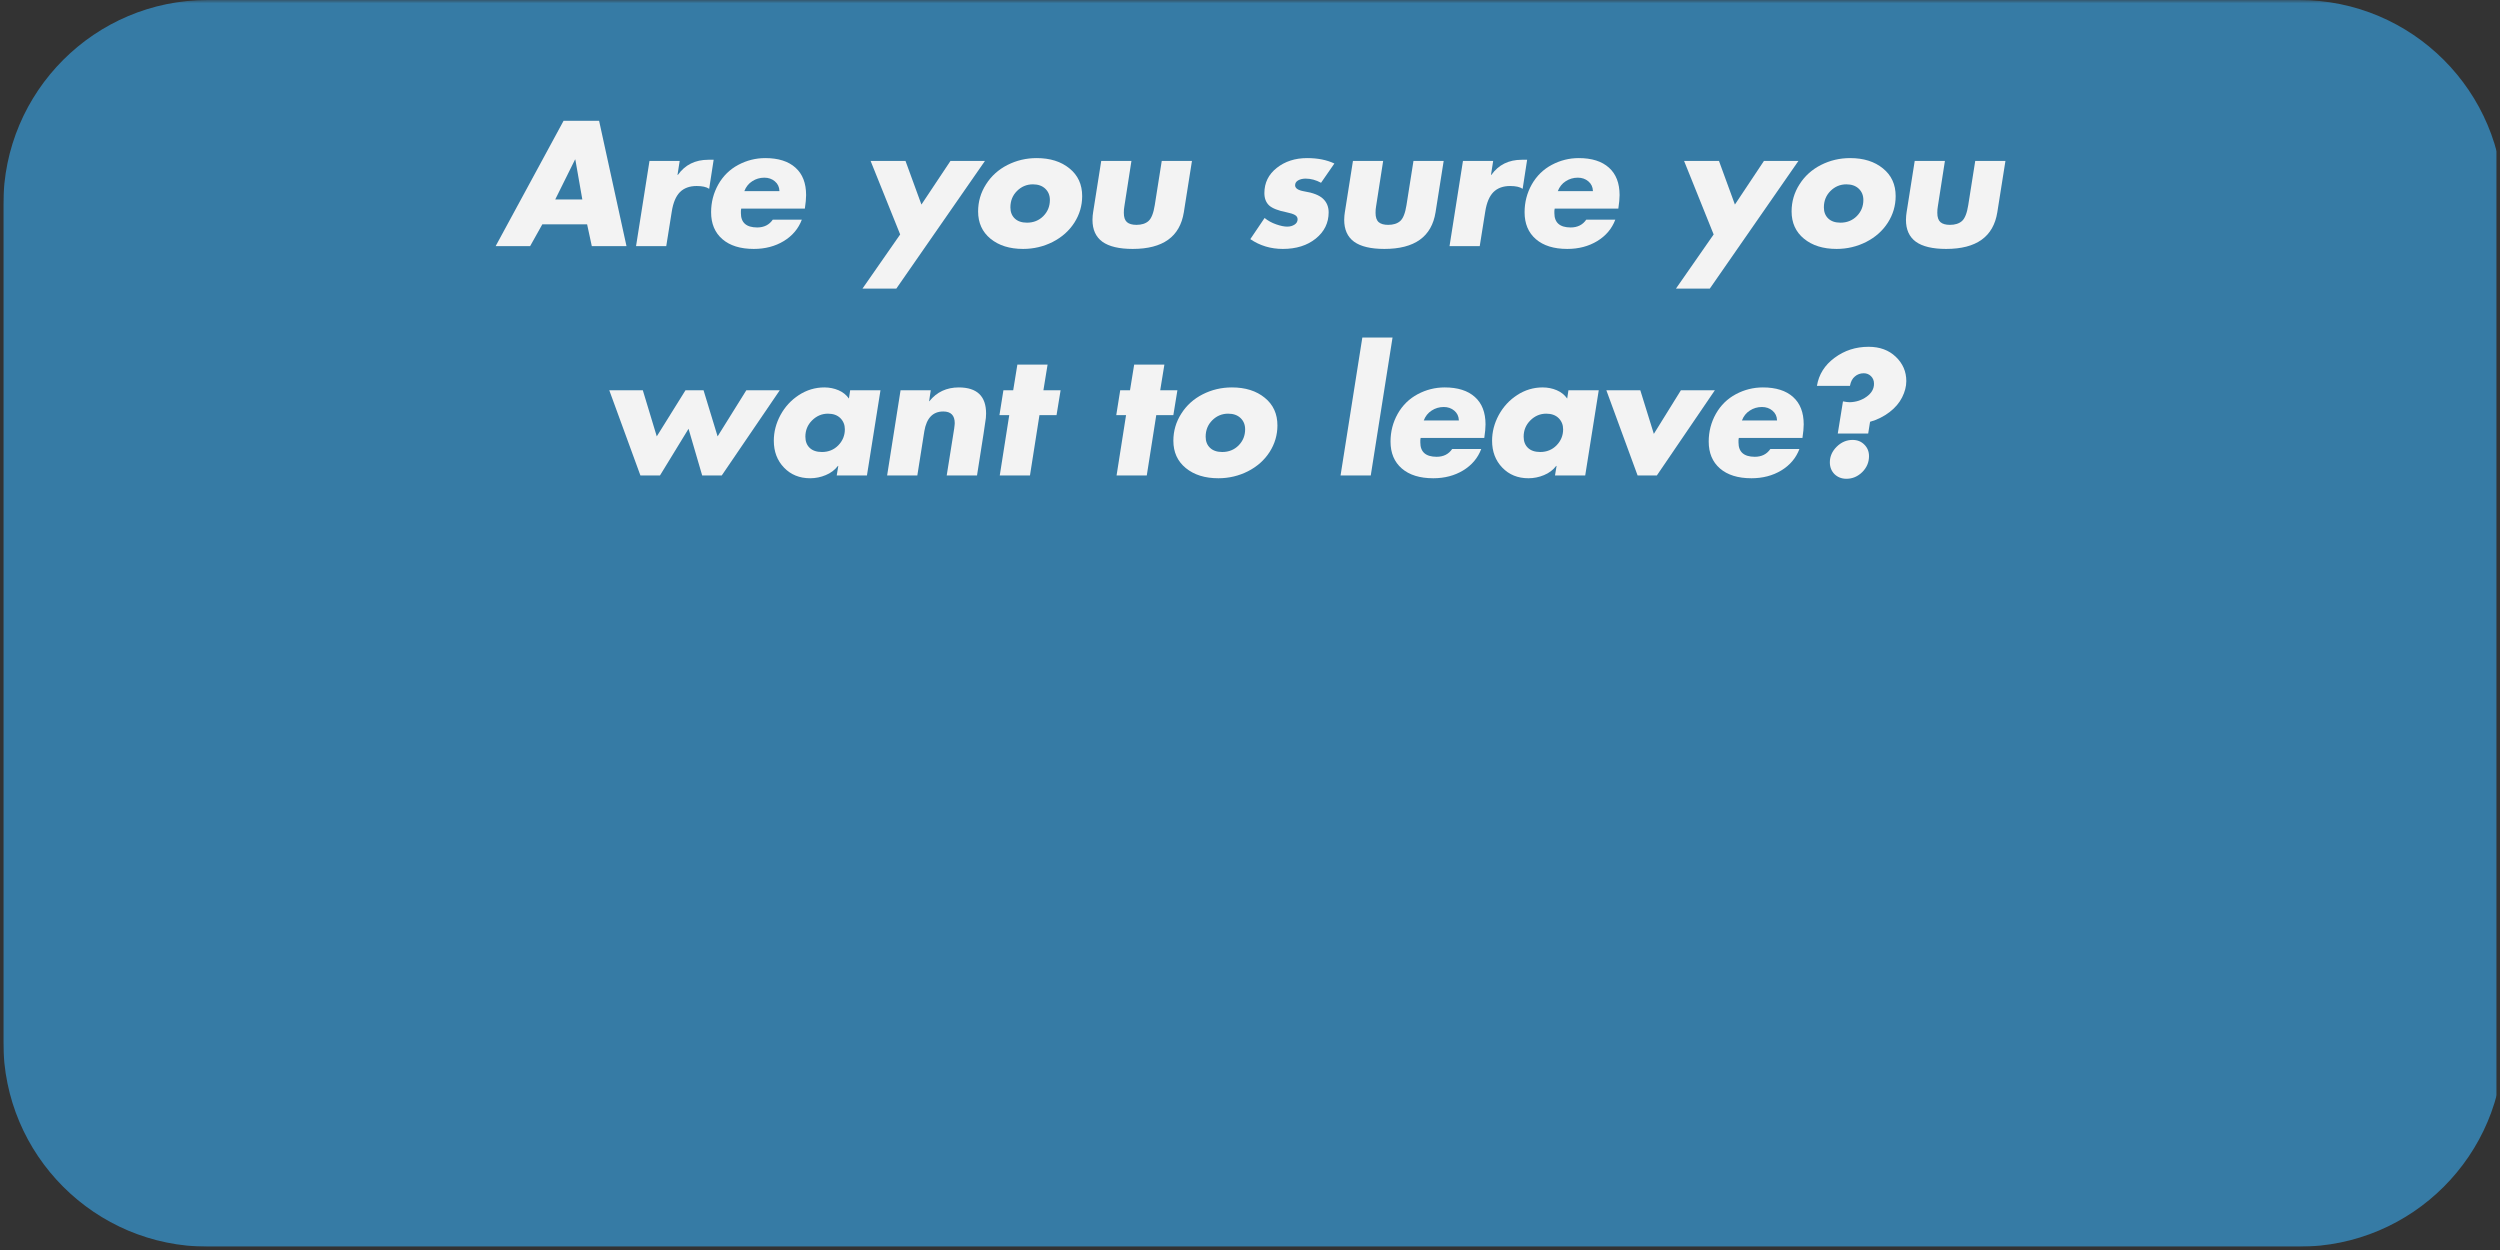 <svg xmlns="http://www.w3.org/2000/svg" xmlns:xlink="http://www.w3.org/1999/xlink" width="500" zoomAndPan="magnify" viewBox="0 0 375 187.5" height="250" preserveAspectRatio="xMidYMid meet" version="1.0"><rect x="0" y="0" width="375" height="187.5" fill="#333333" stroke="none"/><defs><filter x="0%" y="0%" width="100%" height="100%" id="1f58a76c1c"><feColorMatrix values="0 0 0 0 1 0 0 0 0 1 0 0 0 0 1 0 0 0 1 0" color-interpolation-filters="sRGB"/></filter><g/><clipPath id="1ddcd3b7eb"><path d="M 0.5 0 L 374.5 0 L 374.5 187 L 0.5 187 Z M 0.5 0 " clip-rule="nonzero"/></clipPath><mask id="9ddc7cc858"><g filter="url(#1f58a76c1c)"><rect x="-37.5" width="450" fill="#000000" y="-18.75" height="225" fill-opacity="0.749"/></g></mask><clipPath id="fd70295243"><path d="M 0.5 0 L 374.5 0 L 374.5 187 L 0.5 187 Z M 0.5 0 " clip-rule="nonzero"/></clipPath><clipPath id="4d2ff5ea24"><path d="M 31.168 0 L 344.879 0 C 361.816 0 375.547 13.73 375.547 30.668 L 375.547 156.332 C 375.547 173.27 361.816 187 344.879 187 L 31.168 187 C 14.23 187 0.5 173.27 0.5 156.332 L 0.5 30.668 C 0.5 13.73 14.23 0 31.168 0 " clip-rule="nonzero"/></clipPath><clipPath id="35c7221191"><rect x="0" width="375" y="0" height="187"/></clipPath></defs><g clip-path="url(#1ddcd3b7eb)"><g mask="url(#9ddc7cc858)"><g transform="matrix(1, 0, 0, 1, 0, 0)"><g clip-path="url(#35c7221191)"><g clip-path="url(#fd70295243)"><g clip-path="url(#4d2ff5ea24)"><path fill="#3793cb" d="M 0.5 0 L 376.043 0 L 376.043 187.773 L 0.5 187.773 Z M 0.5 0 " fill-opacity="1" fill-rule="nonzero"/></g></g></g></g></g></g><g fill="#f3f3f3" fill-opacity="1"><g transform="translate(74.442, 36.917)"><g><path d="M 15.422 -18.797 L 19.531 0 L 14.328 0 L 13.625 -3.266 L 6.906 -3.266 L 5.078 0 L -0.094 0 L 10.094 -18.797 Z M 8.844 -7 L 12.906 -7 L 11.859 -12.984 L 11.812 -12.984 Z M 8.844 -7 "/></g></g></g><g fill="#f3f3f3" fill-opacity="1"><g transform="translate(93.907, 36.917)"><g><path d="M 12.469 -8.594 C 12.062 -8.875 11.438 -9.016 10.594 -9.016 C 9.531 -9.016 8.691 -8.707 8.078 -8.094 C 7.473 -7.477 7.066 -6.508 6.859 -5.188 L 6.031 0 L 1.5 0 L 3.516 -12.781 L 8.047 -12.781 L 7.719 -10.688 L 7.781 -10.688 C 8.852 -12.195 10.375 -12.953 12.344 -12.953 L 13.141 -12.953 Z M 12.469 -8.594 "/></g></g></g><g fill="#f3f3f3" fill-opacity="1"><g transform="translate(105.197, 36.917)"><g><path d="M 15.719 -7.656 C 15.719 -7.133 15.656 -6.457 15.531 -5.625 L 5.984 -5.625 C 5.961 -5.539 5.945 -5.438 5.938 -5.312 C 5.938 -5.195 5.938 -5.07 5.938 -4.938 C 5.938 -3.52 6.75 -2.805 8.375 -2.797 C 9.406 -2.797 10.188 -3.188 10.719 -3.969 L 15.078 -3.969 C 14.566 -2.613 13.66 -1.539 12.359 -0.75 C 11.066 0.031 9.57 0.422 7.875 0.422 C 5.863 0.422 4.289 -0.066 3.156 -1.047 C 2.031 -2.023 1.469 -3.367 1.469 -5.078 C 1.469 -6.578 1.828 -7.969 2.547 -9.25 C 3.273 -10.531 4.273 -11.508 5.547 -12.188 C 6.816 -12.863 8.164 -13.203 9.594 -13.203 C 11.551 -13.203 13.062 -12.723 14.125 -11.766 C 15.188 -10.816 15.719 -9.445 15.719 -7.656 Z M 11.719 -8.25 L 11.719 -8.281 C 11.695 -8.875 11.469 -9.352 11.031 -9.719 C 10.602 -10.082 10.078 -10.266 9.453 -10.266 C 8.785 -10.266 8.18 -10.086 7.641 -9.734 C 7.098 -9.391 6.703 -8.895 6.453 -8.25 Z M 11.719 -8.25 "/></g></g></g><g fill="#f3f3f3" fill-opacity="1"><g transform="translate(120.4, 36.917)"><g/></g></g><g fill="#f3f3f3" fill-opacity="1"><g transform="translate(128.948, 36.917)"><g><path d="M 6.875 -12.781 L 9.266 -6.234 L 13.625 -12.781 L 18.797 -12.781 L 5.5 6.375 L 0.422 6.375 L 6.078 -1.75 L 1.641 -12.781 Z M 6.875 -12.781 "/></g></g></g><g fill="#f3f3f3" fill-opacity="1"><g transform="translate(145.248, 36.917)"><g><path d="M 17.078 -7.5 C 17.078 -6.07 16.688 -4.742 15.906 -3.516 C 15.125 -2.297 14.039 -1.332 12.656 -0.625 C 11.281 0.07 9.801 0.422 8.219 0.422 C 6.207 0.422 4.578 -0.086 3.328 -1.109 C 2.086 -2.129 1.469 -3.492 1.469 -5.203 C 1.469 -6.672 1.863 -8.023 2.656 -9.266 C 3.445 -10.516 4.52 -11.484 5.875 -12.172 C 7.227 -12.859 8.688 -13.203 10.25 -13.203 C 12.27 -13.203 13.91 -12.688 15.172 -11.656 C 16.441 -10.633 17.078 -9.25 17.078 -7.5 Z M 8.797 -3.516 C 9.773 -3.516 10.594 -3.844 11.25 -4.5 C 11.906 -5.164 12.234 -5.973 12.234 -6.922 C 12.234 -7.609 12.004 -8.172 11.547 -8.609 C 11.086 -9.047 10.469 -9.266 9.688 -9.266 C 8.758 -9.266 7.961 -8.93 7.297 -8.266 C 6.641 -7.609 6.312 -6.789 6.312 -5.812 C 6.312 -5.113 6.531 -4.555 6.969 -4.141 C 7.406 -3.723 8.016 -3.516 8.797 -3.516 Z M 8.797 -3.516 "/></g></g></g><g fill="#f3f3f3" fill-opacity="1"><g transform="translate(161.747, 36.917)"><g><path d="M 7.969 -12.781 L 6.906 -5.953 C 6.883 -5.816 6.863 -5.66 6.844 -5.484 C 6.832 -5.316 6.828 -5.148 6.828 -4.984 C 6.828 -4.336 6.984 -3.875 7.297 -3.594 C 7.617 -3.32 8.094 -3.188 8.719 -3.188 C 9.488 -3.188 10.094 -3.379 10.531 -3.766 C 10.969 -4.16 11.281 -4.957 11.469 -6.156 C 11.664 -7.352 12.016 -9.562 12.516 -12.781 L 17.047 -12.781 L 15.828 -5.078 C 15.242 -1.41 12.688 0.422 8.156 0.422 C 6.125 0.422 4.609 0.062 3.609 -0.656 C 2.617 -1.383 2.125 -2.477 2.125 -3.938 C 2.125 -4.125 2.133 -4.332 2.156 -4.562 C 2.176 -4.789 2.195 -4.957 2.219 -5.062 L 3.438 -12.781 Z M 7.969 -12.781 "/></g></g></g><g fill="#f3f3f3" fill-opacity="1"><g transform="translate(178.171, 36.917)"><g/></g></g><g fill="#f3f3f3" fill-opacity="1"><g transform="translate(186.719, 36.917)"><g><path d="M 9.344 -13.203 C 10.938 -13.203 12.301 -12.93 13.438 -12.391 L 11.438 -9.5 C 10.676 -9.914 9.906 -10.125 9.125 -10.125 C 8.688 -10.125 8.312 -10.035 8 -9.859 C 7.695 -9.68 7.547 -9.438 7.547 -9.125 C 7.547 -8.676 7.992 -8.375 8.891 -8.219 C 10.223 -8.008 11.172 -7.641 11.734 -7.109 C 12.297 -6.578 12.578 -5.895 12.578 -5.062 C 12.578 -3.477 11.93 -2.164 10.641 -1.125 C 9.359 -0.094 7.711 0.422 5.703 0.422 C 3.891 0.422 2.266 -0.066 0.828 -1.047 L 2.969 -4.219 C 3.469 -3.812 4.047 -3.492 4.703 -3.266 C 5.359 -3.035 5.91 -2.922 6.359 -2.922 C 6.773 -2.922 7.141 -3.02 7.453 -3.219 C 7.766 -3.414 7.922 -3.688 7.922 -4.031 C 7.922 -4.301 7.785 -4.516 7.516 -4.672 C 7.242 -4.828 6.82 -4.961 6.25 -5.078 C 4.988 -5.328 4.117 -5.672 3.641 -6.109 C 3.172 -6.555 2.938 -7.172 2.938 -7.953 C 2.938 -9.492 3.555 -10.754 4.797 -11.734 C 6.035 -12.711 7.551 -13.203 9.344 -13.203 Z M 9.344 -13.203 "/></g></g></g><g fill="#f3f3f3" fill-opacity="1"><g transform="translate(199.505, 36.917)"><g><path d="M 7.969 -12.781 L 6.906 -5.953 C 6.883 -5.816 6.863 -5.66 6.844 -5.484 C 6.832 -5.316 6.828 -5.148 6.828 -4.984 C 6.828 -4.336 6.984 -3.875 7.297 -3.594 C 7.617 -3.32 8.094 -3.188 8.719 -3.188 C 9.488 -3.188 10.094 -3.379 10.531 -3.766 C 10.969 -4.16 11.281 -4.957 11.469 -6.156 C 11.664 -7.352 12.016 -9.562 12.516 -12.781 L 17.047 -12.781 L 15.828 -5.078 C 15.242 -1.41 12.688 0.422 8.156 0.422 C 6.125 0.422 4.609 0.062 3.609 -0.656 C 2.617 -1.383 2.125 -2.477 2.125 -3.938 C 2.125 -4.125 2.133 -4.332 2.156 -4.562 C 2.176 -4.789 2.195 -4.957 2.219 -5.062 L 3.438 -12.781 Z M 7.969 -12.781 "/></g></g></g><g fill="#f3f3f3" fill-opacity="1"><g transform="translate(215.929, 36.917)"><g><path d="M 12.469 -8.594 C 12.062 -8.875 11.438 -9.016 10.594 -9.016 C 9.531 -9.016 8.691 -8.707 8.078 -8.094 C 7.473 -7.477 7.066 -6.508 6.859 -5.188 L 6.031 0 L 1.5 0 L 3.516 -12.781 L 8.047 -12.781 L 7.719 -10.688 L 7.781 -10.688 C 8.852 -12.195 10.375 -12.953 12.344 -12.953 L 13.141 -12.953 Z M 12.469 -8.594 "/></g></g></g><g fill="#f3f3f3" fill-opacity="1"><g transform="translate(227.219, 36.917)"><g><path d="M 15.719 -7.656 C 15.719 -7.133 15.656 -6.457 15.531 -5.625 L 5.984 -5.625 C 5.961 -5.539 5.945 -5.438 5.938 -5.312 C 5.938 -5.195 5.938 -5.07 5.938 -4.938 C 5.938 -3.52 6.75 -2.805 8.375 -2.797 C 9.406 -2.797 10.188 -3.188 10.719 -3.969 L 15.078 -3.969 C 14.566 -2.613 13.66 -1.539 12.359 -0.75 C 11.066 0.031 9.57 0.422 7.875 0.422 C 5.863 0.422 4.289 -0.066 3.156 -1.047 C 2.031 -2.023 1.469 -3.367 1.469 -5.078 C 1.469 -6.578 1.828 -7.969 2.547 -9.25 C 3.273 -10.531 4.273 -11.508 5.547 -12.188 C 6.816 -12.863 8.164 -13.203 9.594 -13.203 C 11.551 -13.203 13.062 -12.723 14.125 -11.766 C 15.188 -10.816 15.719 -9.445 15.719 -7.656 Z M 11.719 -8.25 L 11.719 -8.281 C 11.695 -8.875 11.469 -9.352 11.031 -9.719 C 10.602 -10.082 10.078 -10.266 9.453 -10.266 C 8.785 -10.266 8.18 -10.086 7.641 -9.734 C 7.098 -9.391 6.703 -8.895 6.453 -8.25 Z M 11.719 -8.25 "/></g></g></g><g fill="#f3f3f3" fill-opacity="1"><g transform="translate(242.422, 36.917)"><g/></g></g><g fill="#f3f3f3" fill-opacity="1"><g transform="translate(250.97, 36.917)"><g><path d="M 6.875 -12.781 L 9.266 -6.234 L 13.625 -12.781 L 18.797 -12.781 L 5.5 6.375 L 0.422 6.375 L 6.078 -1.75 L 1.641 -12.781 Z M 6.875 -12.781 "/></g></g></g><g fill="#f3f3f3" fill-opacity="1"><g transform="translate(267.27, 36.917)"><g><path d="M 17.078 -7.5 C 17.078 -6.07 16.688 -4.742 15.906 -3.516 C 15.125 -2.297 14.039 -1.332 12.656 -0.625 C 11.281 0.07 9.801 0.422 8.219 0.422 C 6.207 0.422 4.578 -0.086 3.328 -1.109 C 2.086 -2.129 1.469 -3.492 1.469 -5.203 C 1.469 -6.672 1.863 -8.023 2.656 -9.266 C 3.445 -10.516 4.52 -11.484 5.875 -12.172 C 7.227 -12.859 8.688 -13.203 10.25 -13.203 C 12.27 -13.203 13.91 -12.688 15.172 -11.656 C 16.441 -10.633 17.078 -9.25 17.078 -7.5 Z M 8.797 -3.516 C 9.773 -3.516 10.594 -3.844 11.25 -4.5 C 11.906 -5.164 12.234 -5.973 12.234 -6.922 C 12.234 -7.609 12.004 -8.172 11.547 -8.609 C 11.086 -9.047 10.469 -9.266 9.688 -9.266 C 8.758 -9.266 7.961 -8.93 7.297 -8.266 C 6.641 -7.609 6.312 -6.789 6.312 -5.812 C 6.312 -5.113 6.531 -4.555 6.969 -4.141 C 7.406 -3.723 8.016 -3.516 8.797 -3.516 Z M 8.797 -3.516 "/></g></g></g><g fill="#f3f3f3" fill-opacity="1"><g transform="translate(283.769, 36.917)"><g><path d="M 7.969 -12.781 L 6.906 -5.953 C 6.883 -5.816 6.863 -5.66 6.844 -5.484 C 6.832 -5.316 6.828 -5.148 6.828 -4.984 C 6.828 -4.336 6.984 -3.875 7.297 -3.594 C 7.617 -3.32 8.094 -3.188 8.719 -3.188 C 9.488 -3.188 10.094 -3.379 10.531 -3.766 C 10.969 -4.16 11.281 -4.957 11.469 -6.156 C 11.664 -7.352 12.016 -9.562 12.516 -12.781 L 17.047 -12.781 L 15.828 -5.078 C 15.242 -1.41 12.688 0.422 8.156 0.422 C 6.125 0.422 4.609 0.062 3.609 -0.656 C 2.617 -1.383 2.125 -2.477 2.125 -3.938 C 2.125 -4.125 2.133 -4.332 2.156 -4.562 C 2.176 -4.789 2.195 -4.957 2.219 -5.062 L 3.438 -12.781 Z M 7.969 -12.781 "/></g></g></g><g fill="#f3f3f3" fill-opacity="1"><g transform="translate(89.749, 71.316)"><g><path d="M 6.672 -12.781 L 8.766 -5.859 L 13.078 -12.781 L 15.781 -12.781 L 17.891 -5.859 L 22.203 -12.781 L 27.219 -12.781 L 18.516 0 L 15.578 0 L 13.531 -7 L 9.25 0 L 6.312 0 L 1.641 -12.781 Z M 6.672 -12.781 "/></g></g></g><g fill="#f3f3f3" fill-opacity="1"><g transform="translate(114.572, 71.316)"><g><path d="M 12.953 -12.781 L 17.5 -12.781 L 15.469 0 L 10.938 0 L 11.172 -1.422 L 11.109 -1.422 C 10.648 -0.816 10.039 -0.359 9.281 -0.047 C 8.531 0.266 7.754 0.422 6.953 0.422 C 5.359 0.422 4.051 -0.109 3.031 -1.172 C 2.008 -2.234 1.5 -3.578 1.5 -5.203 C 1.5 -6.535 1.832 -7.82 2.5 -9.062 C 3.176 -10.301 4.098 -11.301 5.266 -12.062 C 6.441 -12.82 7.711 -13.203 9.078 -13.203 C 9.836 -13.203 10.547 -13.062 11.203 -12.781 C 11.859 -12.5 12.379 -12.082 12.766 -11.531 Z M 8.719 -3.516 C 9.695 -3.516 10.516 -3.848 11.172 -4.516 C 11.828 -5.191 12.156 -5.992 12.156 -6.922 C 12.156 -7.586 11.93 -8.145 11.484 -8.594 C 11.035 -9.039 10.414 -9.266 9.625 -9.266 C 8.707 -9.266 7.91 -8.926 7.234 -8.25 C 6.566 -7.582 6.234 -6.77 6.234 -5.812 C 6.234 -5.113 6.445 -4.555 6.875 -4.141 C 7.312 -3.723 7.926 -3.516 8.719 -3.516 Z M 8.719 -3.516 "/></g></g></g><g fill="#f3f3f3" fill-opacity="1"><g transform="translate(131.569, 71.316)"><g><path d="M 10.438 0 L 11.562 -7.047 C 11.594 -7.316 11.613 -7.5 11.625 -7.594 C 11.633 -7.695 11.641 -7.781 11.641 -7.844 C 11.641 -9.008 11.066 -9.594 9.922 -9.594 C 8.359 -9.594 7.41 -8.602 7.078 -6.625 L 6.031 0 L 1.5 0 L 3.516 -12.781 L 8.047 -12.781 L 7.797 -11.141 L 7.844 -11.141 C 8.945 -12.516 10.422 -13.203 12.266 -13.203 C 14.984 -13.191 16.344 -11.891 16.344 -9.297 C 16.344 -9.078 16.332 -8.852 16.312 -8.625 C 16.301 -8.395 15.859 -5.52 14.984 0 Z M 10.438 0 "/></g></g></g><g fill="#f3f3f3" fill-opacity="1"><g transform="translate(148.043, 71.316)"><g><path d="M 9.094 -16.625 L 8.469 -12.781 L 11.047 -12.781 L 10.438 -9.047 L 7.875 -9.047 L 6.453 0 L 1.922 0 L 3.344 -9.047 L 1.875 -9.047 L 2.469 -12.781 L 3.938 -12.781 L 4.562 -16.625 Z M 9.094 -16.625 "/></g></g></g><g fill="#f3f3f3" fill-opacity="1"><g transform="translate(157.015, 71.316)"><g/></g></g><g fill="#f3f3f3" fill-opacity="1"><g transform="translate(165.564, 71.316)"><g><path d="M 9.094 -16.625 L 8.469 -12.781 L 11.047 -12.781 L 10.438 -9.047 L 7.875 -9.047 L 6.453 0 L 1.922 0 L 3.344 -9.047 L 1.875 -9.047 L 2.469 -12.781 L 3.938 -12.781 L 4.562 -16.625 Z M 9.094 -16.625 "/></g></g></g><g fill="#f3f3f3" fill-opacity="1"><g transform="translate(174.536, 71.316)"><g><path d="M 17.078 -7.5 C 17.078 -6.07 16.688 -4.742 15.906 -3.516 C 15.125 -2.297 14.039 -1.332 12.656 -0.625 C 11.281 0.07 9.801 0.422 8.219 0.422 C 6.207 0.422 4.578 -0.086 3.328 -1.109 C 2.086 -2.129 1.469 -3.492 1.469 -5.203 C 1.469 -6.672 1.863 -8.023 2.656 -9.266 C 3.445 -10.516 4.52 -11.484 5.875 -12.172 C 7.227 -12.859 8.688 -13.203 10.25 -13.203 C 12.27 -13.203 13.91 -12.688 15.172 -11.656 C 16.441 -10.633 17.078 -9.25 17.078 -7.5 Z M 8.797 -3.516 C 9.773 -3.516 10.594 -3.844 11.25 -4.5 C 11.906 -5.164 12.234 -5.973 12.234 -6.922 C 12.234 -7.609 12.004 -8.172 11.547 -8.609 C 11.086 -9.047 10.469 -9.266 9.688 -9.266 C 8.758 -9.266 7.961 -8.93 7.297 -8.266 C 6.641 -7.609 6.312 -6.789 6.312 -5.812 C 6.312 -5.113 6.531 -4.555 6.969 -4.141 C 7.406 -3.723 8.016 -3.516 8.797 -3.516 Z M 8.797 -3.516 "/></g></g></g><g fill="#f3f3f3" fill-opacity="1"><g transform="translate(191.035, 71.316)"><g/></g></g><g fill="#f3f3f3" fill-opacity="1"><g transform="translate(199.584, 71.316)"><g><path d="M 9.297 -20.688 L 6.031 0 L 1.5 0 L 4.766 -20.688 Z M 9.297 -20.688 "/></g></g></g><g fill="#f3f3f3" fill-opacity="1"><g transform="translate(207.11, 71.316)"><g><path d="M 15.719 -7.656 C 15.719 -7.133 15.656 -6.457 15.531 -5.625 L 5.984 -5.625 C 5.961 -5.539 5.945 -5.438 5.938 -5.312 C 5.938 -5.195 5.938 -5.07 5.938 -4.938 C 5.938 -3.52 6.75 -2.805 8.375 -2.797 C 9.406 -2.797 10.188 -3.188 10.719 -3.969 L 15.078 -3.969 C 14.566 -2.613 13.66 -1.539 12.359 -0.75 C 11.066 0.031 9.57 0.422 7.875 0.422 C 5.863 0.422 4.289 -0.066 3.156 -1.047 C 2.031 -2.023 1.469 -3.367 1.469 -5.078 C 1.469 -6.578 1.828 -7.969 2.547 -9.25 C 3.273 -10.531 4.273 -11.508 5.547 -12.188 C 6.816 -12.863 8.164 -13.203 9.594 -13.203 C 11.551 -13.203 13.062 -12.723 14.125 -11.766 C 15.188 -10.816 15.719 -9.445 15.719 -7.656 Z M 11.719 -8.25 L 11.719 -8.281 C 11.695 -8.875 11.469 -9.352 11.031 -9.719 C 10.602 -10.082 10.078 -10.266 9.453 -10.266 C 8.785 -10.266 8.18 -10.086 7.641 -9.734 C 7.098 -9.391 6.703 -8.895 6.453 -8.25 Z M 11.719 -8.25 "/></g></g></g><g fill="#f3f3f3" fill-opacity="1"><g transform="translate(222.313, 71.316)"><g><path d="M 12.953 -12.781 L 17.5 -12.781 L 15.469 0 L 10.938 0 L 11.172 -1.422 L 11.109 -1.422 C 10.648 -0.816 10.039 -0.359 9.281 -0.047 C 8.531 0.266 7.754 0.422 6.953 0.422 C 5.359 0.422 4.051 -0.109 3.031 -1.172 C 2.008 -2.234 1.5 -3.578 1.5 -5.203 C 1.5 -6.535 1.832 -7.82 2.5 -9.062 C 3.176 -10.301 4.098 -11.301 5.266 -12.062 C 6.441 -12.82 7.711 -13.203 9.078 -13.203 C 9.836 -13.203 10.547 -13.062 11.203 -12.781 C 11.859 -12.5 12.379 -12.082 12.766 -11.531 Z M 8.719 -3.516 C 9.695 -3.516 10.516 -3.848 11.172 -4.516 C 11.828 -5.191 12.156 -5.992 12.156 -6.922 C 12.156 -7.586 11.93 -8.145 11.484 -8.594 C 11.035 -9.039 10.414 -9.266 9.625 -9.266 C 8.707 -9.266 7.91 -8.926 7.234 -8.25 C 6.566 -7.582 6.234 -6.77 6.234 -5.812 C 6.234 -5.113 6.445 -4.555 6.875 -4.141 C 7.312 -3.723 7.926 -3.516 8.719 -3.516 Z M 8.719 -3.516 "/></g></g></g><g fill="#f3f3f3" fill-opacity="1"><g transform="translate(239.31, 71.316)"><g><path d="M 6.734 -12.781 L 8.766 -6.234 L 12.828 -12.781 L 17.922 -12.781 L 9.219 0 L 6.328 0 L 1.641 -12.781 Z M 6.734 -12.781 "/></g></g></g><g fill="#f3f3f3" fill-opacity="1"><g transform="translate(254.837, 71.316)"><g><path d="M 15.719 -7.656 C 15.719 -7.133 15.656 -6.457 15.531 -5.625 L 5.984 -5.625 C 5.961 -5.539 5.945 -5.438 5.938 -5.312 C 5.938 -5.195 5.938 -5.07 5.938 -4.938 C 5.938 -3.52 6.75 -2.805 8.375 -2.797 C 9.406 -2.797 10.188 -3.188 10.719 -3.969 L 15.078 -3.969 C 14.566 -2.613 13.66 -1.539 12.359 -0.75 C 11.066 0.031 9.57 0.422 7.875 0.422 C 5.863 0.422 4.289 -0.066 3.156 -1.047 C 2.031 -2.023 1.469 -3.367 1.469 -5.078 C 1.469 -6.578 1.828 -7.969 2.547 -9.25 C 3.273 -10.531 4.273 -11.508 5.547 -12.188 C 6.816 -12.863 8.164 -13.203 9.594 -13.203 C 11.551 -13.203 13.062 -12.723 14.125 -11.766 C 15.188 -10.816 15.719 -9.445 15.719 -7.656 Z M 11.719 -8.25 L 11.719 -8.281 C 11.695 -8.875 11.469 -9.352 11.031 -9.719 C 10.602 -10.082 10.078 -10.266 9.453 -10.266 C 8.785 -10.266 8.18 -10.086 7.641 -9.734 C 7.098 -9.391 6.703 -8.895 6.453 -8.25 Z M 11.719 -8.25 "/></g></g></g><g fill="#f3f3f3" fill-opacity="1"><g transform="translate(270.04, 71.316)"><g><path d="M 4.438 -1.969 C 4.438 -2.852 4.781 -3.633 5.469 -4.312 C 6.156 -4.988 6.945 -5.328 7.844 -5.328 C 8.562 -5.328 9.148 -5.094 9.609 -4.625 C 10.078 -4.164 10.312 -3.586 10.312 -2.891 C 10.312 -1.973 9.973 -1.176 9.297 -0.5 C 8.617 0.164 7.828 0.5 6.922 0.5 C 6.211 0.5 5.617 0.27 5.141 -0.188 C 4.672 -0.656 4.438 -1.25 4.438 -1.969 Z M 5.625 -6.281 L 6.406 -11.109 C 6.82 -11.023 7.16 -10.984 7.422 -10.984 C 8.367 -11.004 9.211 -11.281 9.953 -11.812 C 10.691 -12.344 11.062 -12.988 11.062 -13.75 C 11.062 -14.219 10.91 -14.598 10.609 -14.891 C 10.316 -15.18 9.953 -15.328 9.516 -15.328 C 9.004 -15.328 8.562 -15.164 8.188 -14.844 C 7.812 -14.531 7.566 -14.062 7.453 -13.438 L 2.5 -13.438 C 2.781 -15.145 3.66 -16.547 5.141 -17.641 C 6.617 -18.742 8.32 -19.297 10.25 -19.297 C 11.926 -19.297 13.285 -18.797 14.328 -17.797 C 15.379 -16.797 15.906 -15.582 15.906 -14.156 C 15.906 -13.352 15.695 -12.539 15.281 -11.719 C 14.875 -10.895 14.242 -10.156 13.391 -9.5 C 12.535 -8.844 11.562 -8.359 10.469 -8.047 L 10.188 -6.281 Z M 5.625 -6.281 "/></g></g></g></svg>
